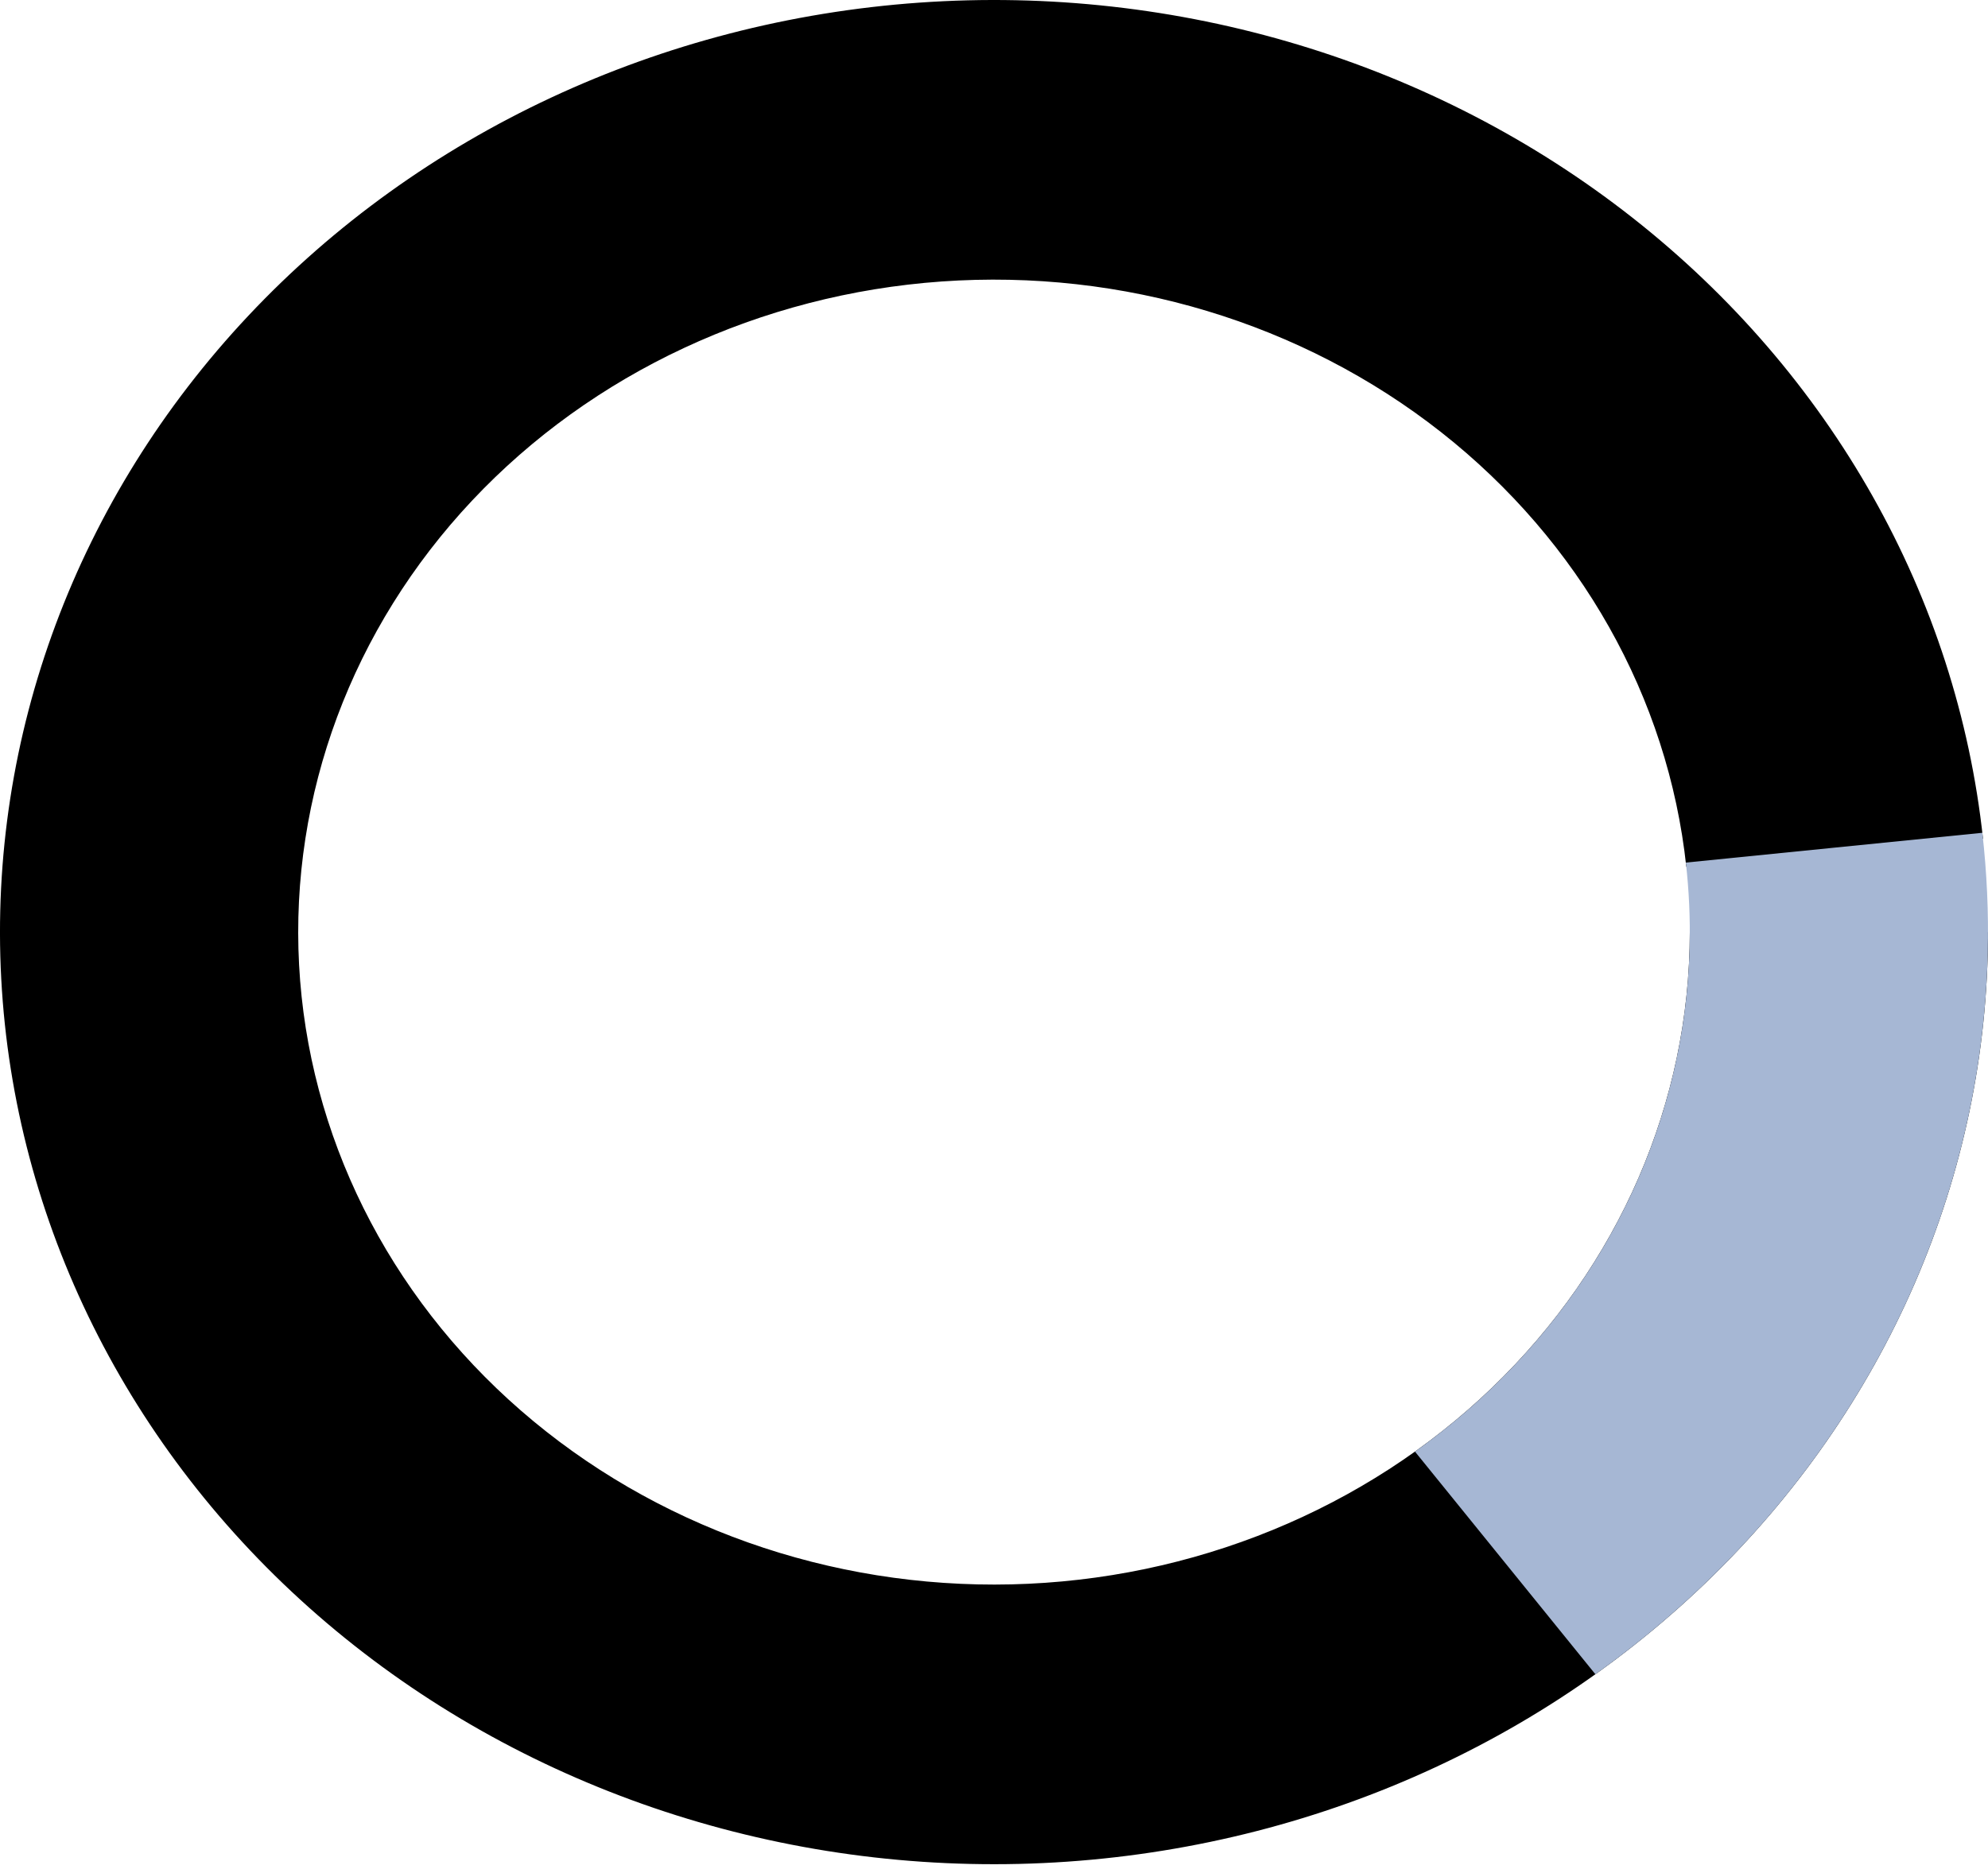 <svg width="104" height="98" viewBox="0 0 104 98" fill="none" xmlns="http://www.w3.org/2000/svg">
<path d="M104 48.775C104 61.499 98.699 73.719 89.228 82.829C79.757 91.938 66.865 97.215 53.304 97.534C39.743 97.853 26.585 93.189 16.639 84.536C6.693 75.884 0.745 63.928 0.065 51.22C-0.615 38.512 4.027 26.058 12.999 16.514C21.971 6.971 34.565 1.094 48.092 0.138C61.619 -0.818 75.009 3.221 85.405 11.395C95.801 19.569 102.38 31.23 103.739 43.891L88.217 45.356C87.266 36.494 82.661 28.331 75.383 22.609C68.106 16.887 58.733 14.06 49.264 14.729C39.795 15.399 30.98 19.512 24.699 26.192C18.419 32.873 15.17 41.591 15.646 50.486C16.122 59.382 20.285 67.751 27.247 73.808C34.21 79.865 43.42 83.13 52.913 82.906C62.406 82.683 71.43 78.989 78.059 72.612C84.689 66.236 88.4 57.682 88.4 48.775H104Z" fill="black"/>
<path d="M103.704 43.578C104.658 51.931 103.296 60.374 99.75 68.088C96.203 75.803 90.593 82.527 83.461 87.61L74.023 75.959C79.015 72.401 82.942 67.694 85.425 62.294C87.907 56.894 88.861 50.984 88.193 45.137L103.704 43.578Z" fill="#A6B7D4"/>
</svg>
